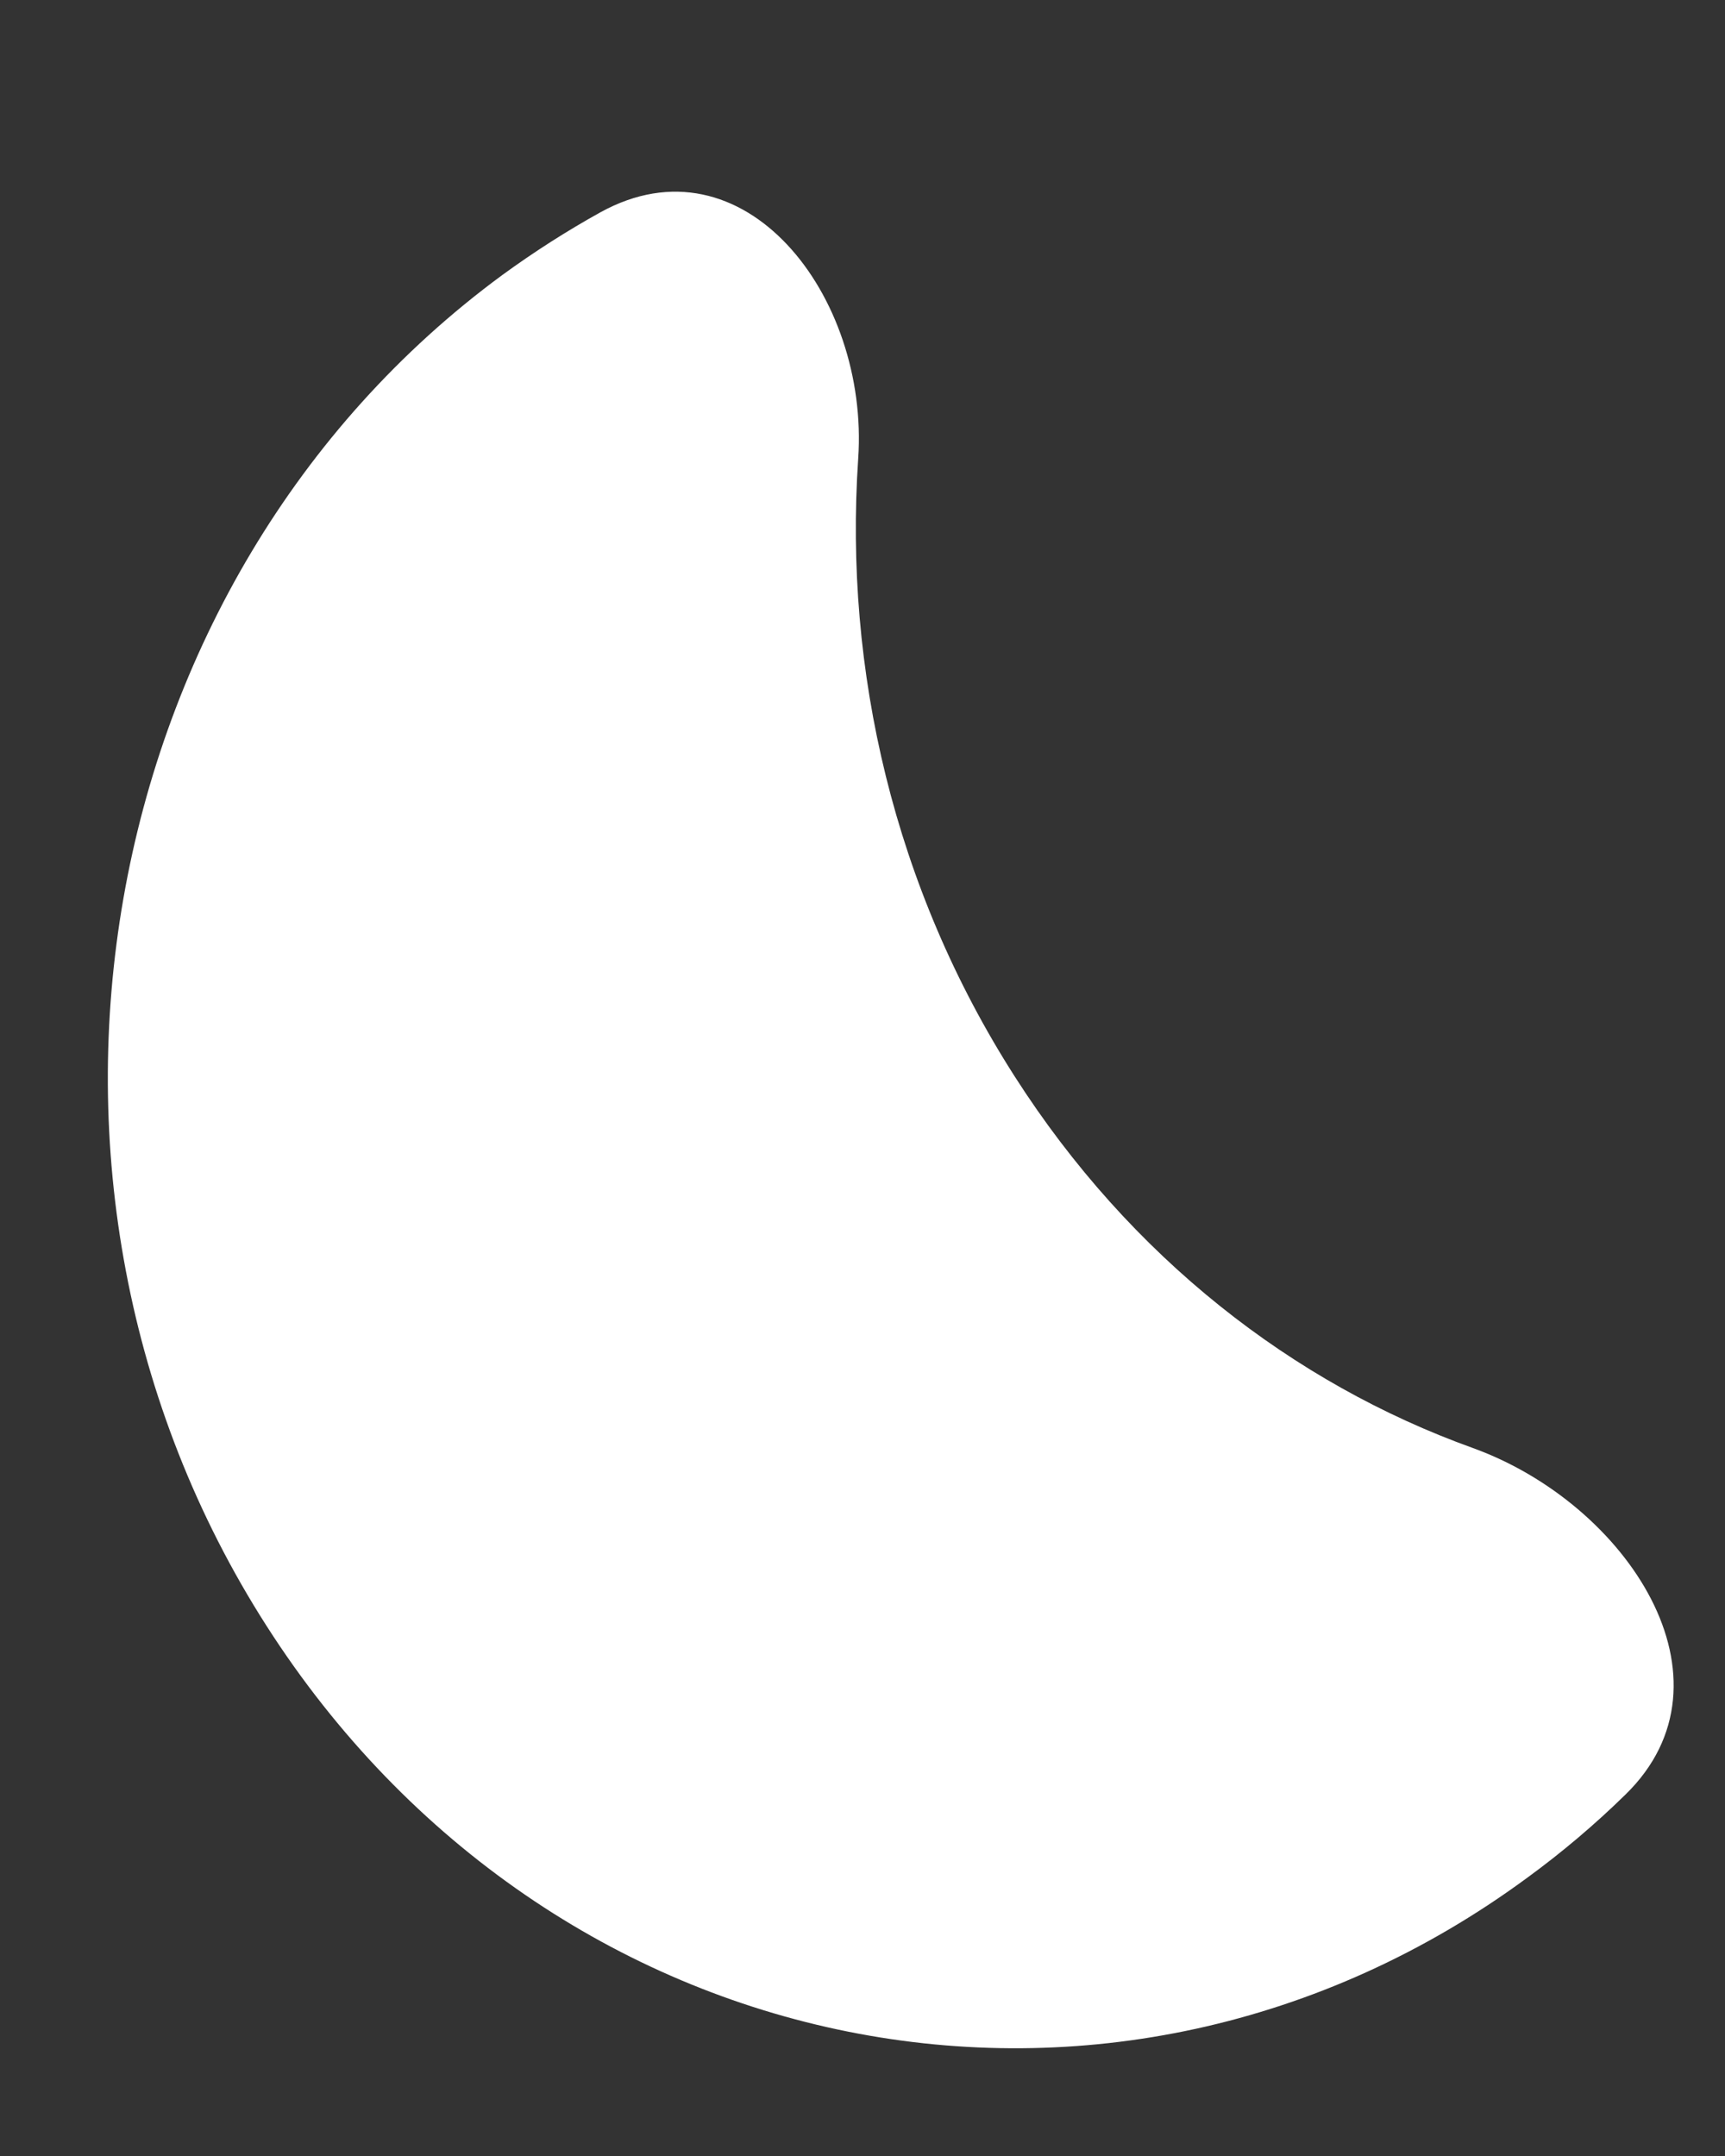 <svg width="8" height="10" viewBox="0 0 8 10" fill="none" xmlns="http://www.w3.org/2000/svg">
<rect x="0" y="0" width="8" height="10" fill="#333333" stroke="none"/>
<path d="M6.83 6.716C7.547 6.975 8.084 7.792 7.538 8.324C7.397 8.462 7.245 8.591 7.082 8.71C5.168 10.118 2.549 9.594 1.236 7.541C-0.077 5.489 0.415 2.684 2.329 1.276C2.477 1.168 2.629 1.071 2.784 0.985C3.448 0.618 4.032 1.37 3.98 2.128C3.914 3.108 4.146 4.118 4.706 4.993C5.242 5.831 5.996 6.416 6.83 6.716Z" fill="white"/>
</svg>
